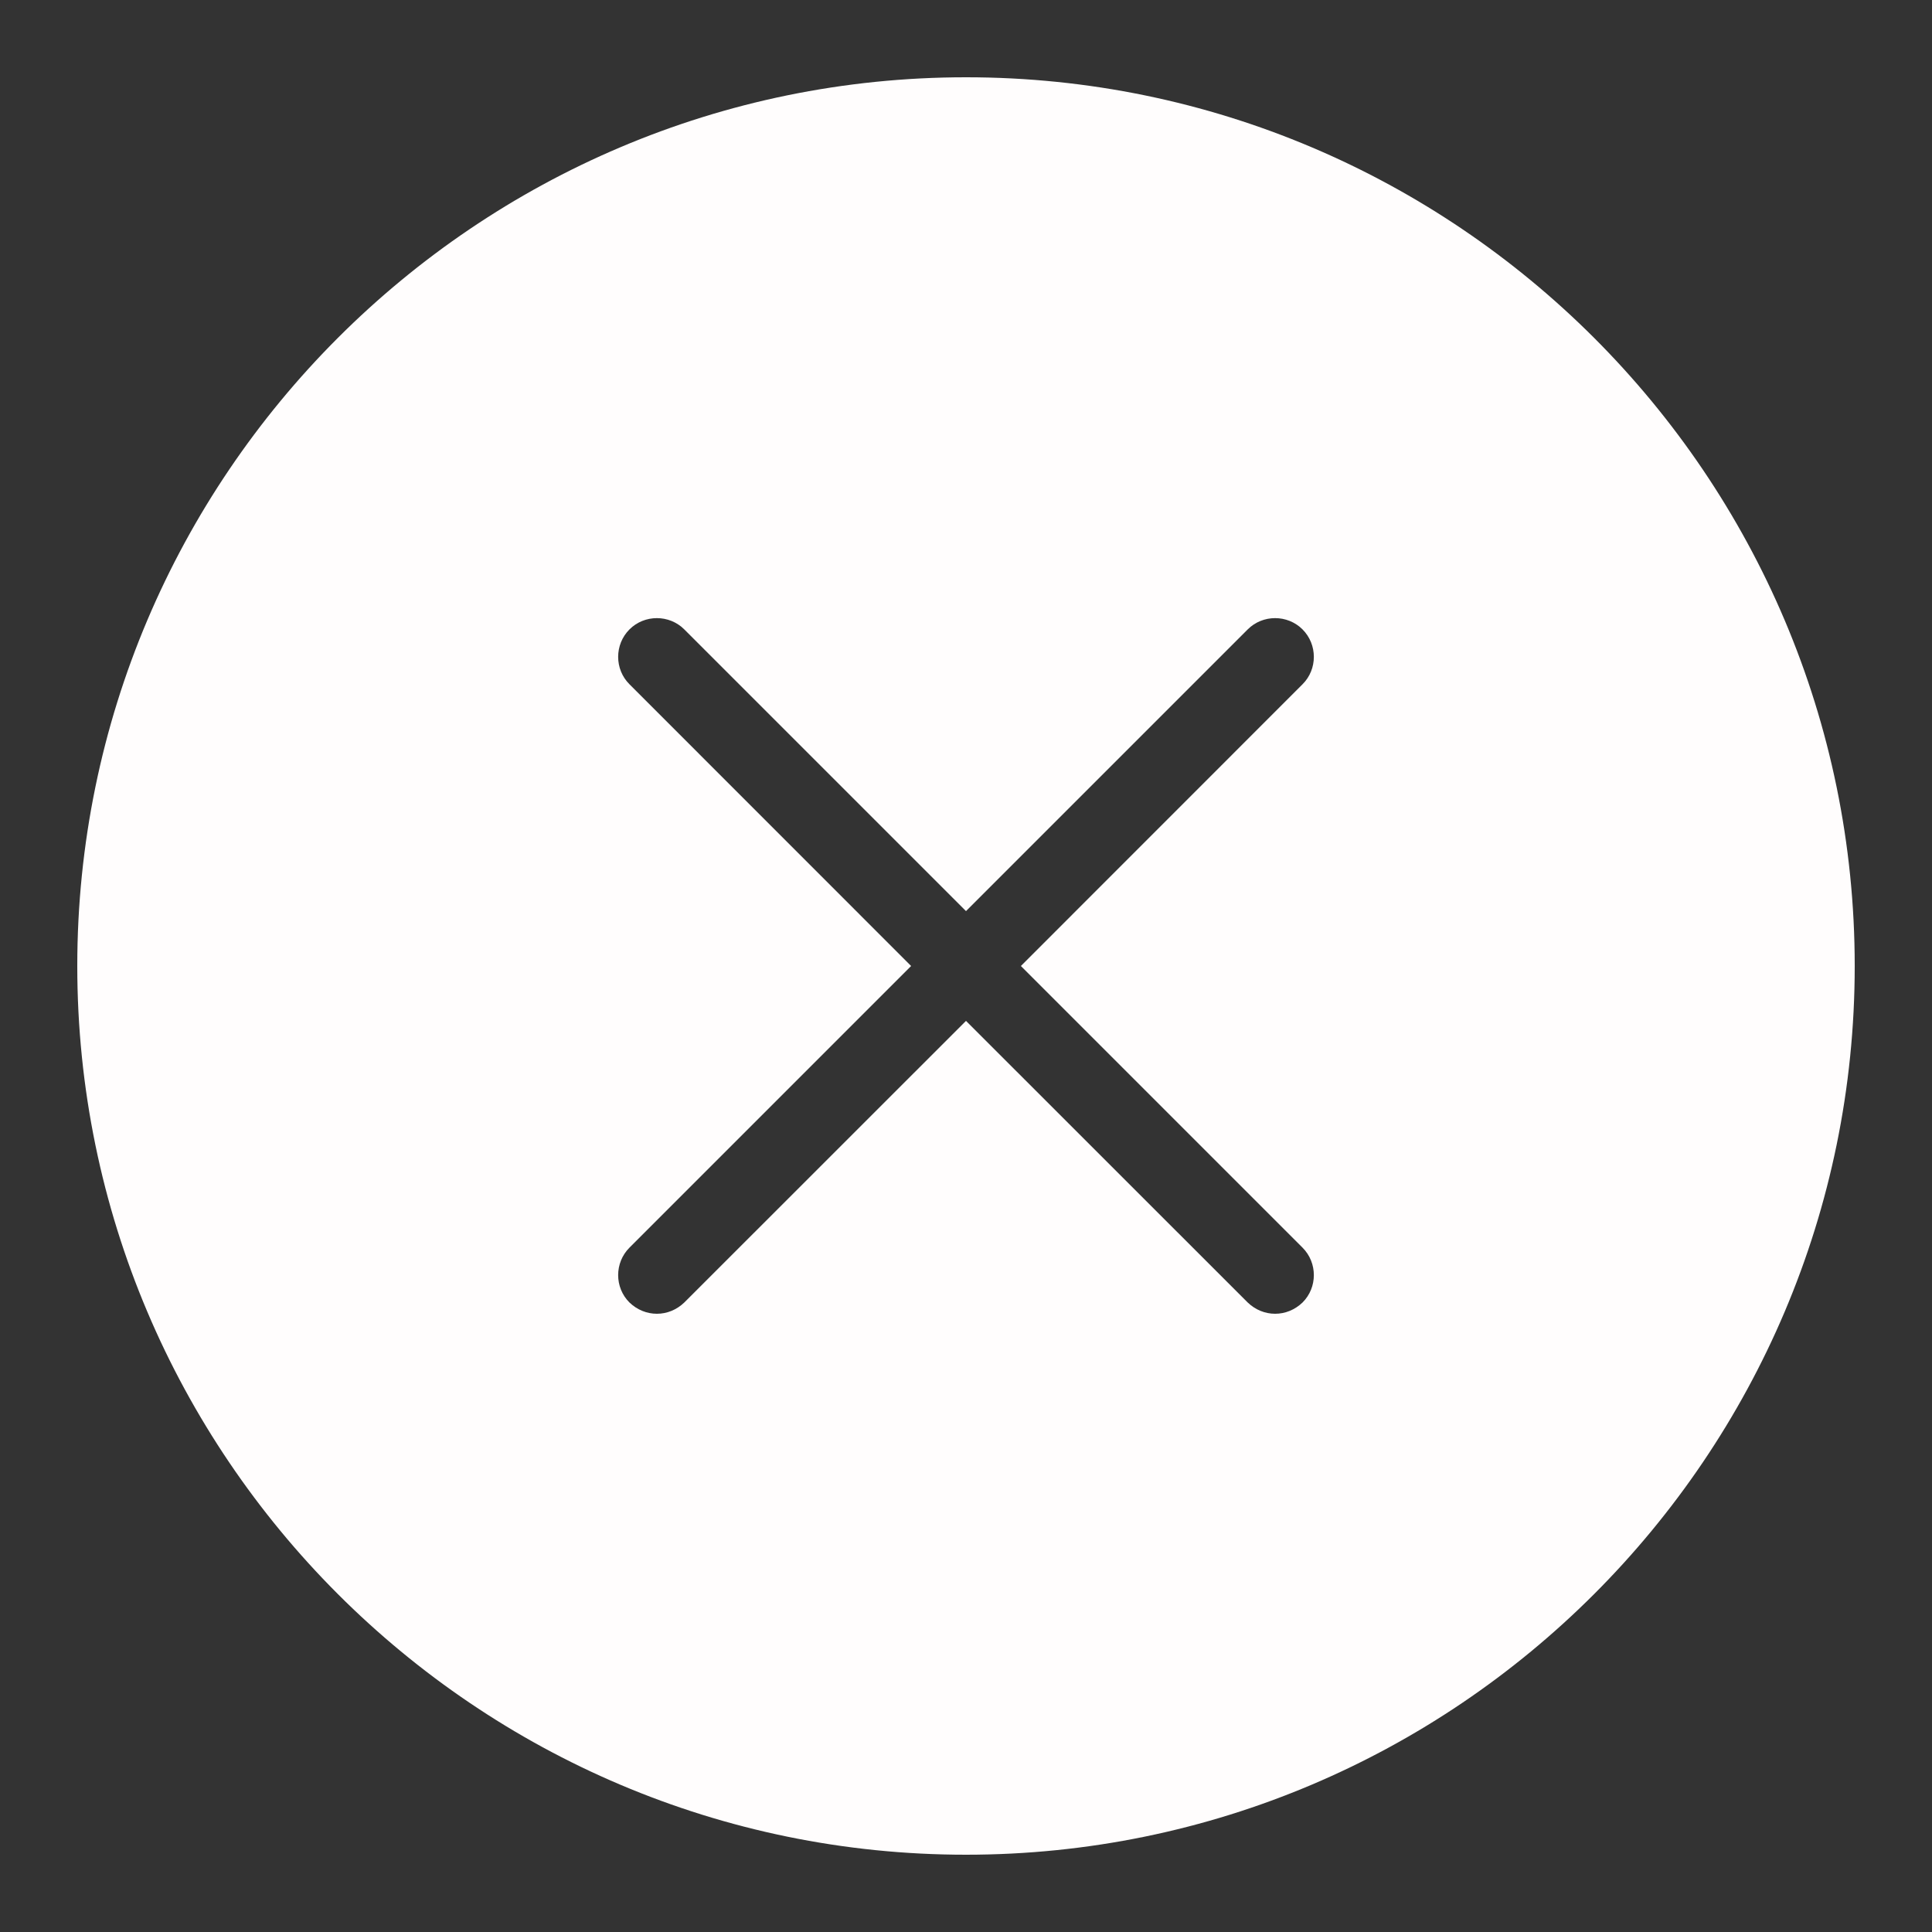 <svg width="22" height="22" viewBox="0 0 22 22" fill="none" xmlns="http://www.w3.org/2000/svg">
<rect x="0" y="0" width="22" height="22" fill="#333333" stroke="none"/>
<path d="M11 0.88C5.42 0.88 0.88 5.42 0.88 11C0.88 16.579 5.42 21.12 11 21.12C16.58 21.12 21.12 16.579 21.12 11C21.12 5.42 16.58 0.88 11 0.88ZM14.832 14.207C15.004 14.379 15.004 14.661 14.832 14.832C14.744 14.916 14.634 14.96 14.52 14.96C14.406 14.96 14.296 14.916 14.208 14.832L11 11.625L7.792 14.832C7.704 14.916 7.594 14.96 7.48 14.96C7.366 14.96 7.256 14.916 7.168 14.832C6.996 14.661 6.996 14.379 7.168 14.207L10.375 11L7.168 7.792C6.996 7.621 6.996 7.339 7.168 7.167C7.339 6.996 7.621 6.996 7.792 7.167L11 10.375L14.208 7.167C14.379 6.996 14.661 6.996 14.832 7.167C15.004 7.339 15.004 7.621 14.832 7.792L11.625 11L14.832 14.207Z" fill="#FFFDFD"/>
</svg>
